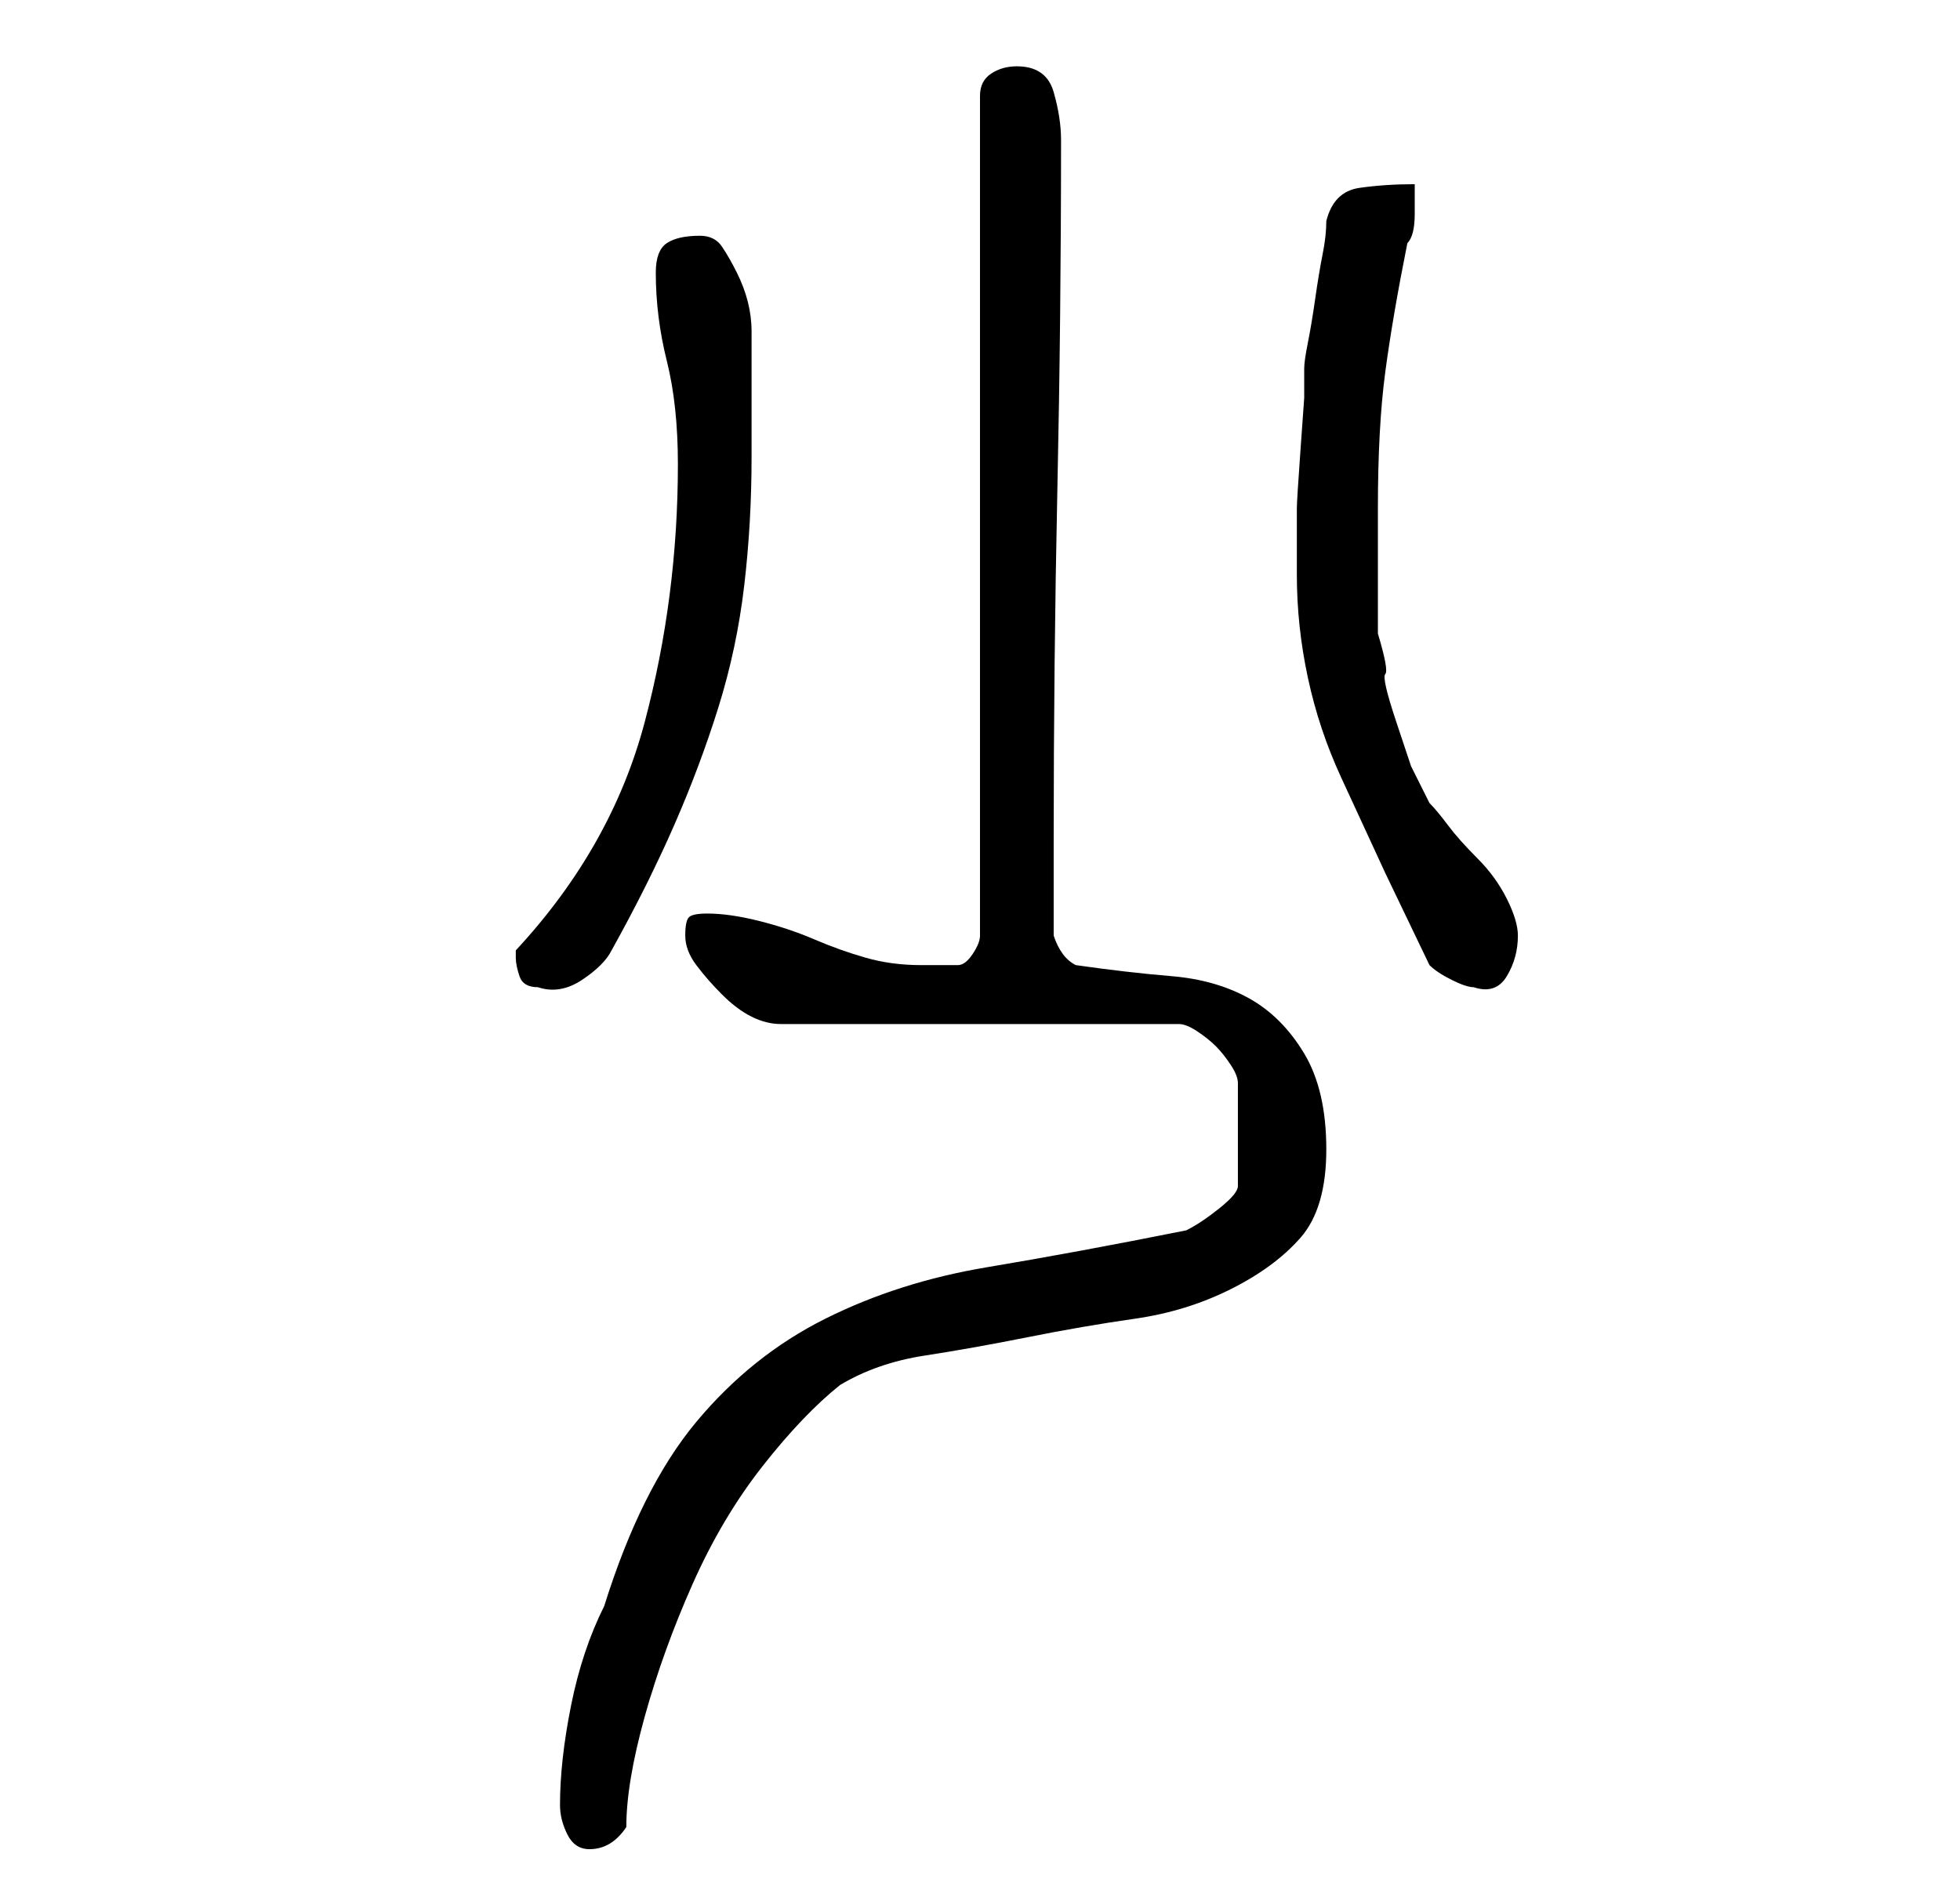 <?xml version="1.0" standalone="no"?>
<!DOCTYPE svg PUBLIC "-//W3C//DTD SVG 1.1//EN" "http://www.w3.org/Graphics/SVG/1.1/DTD/svg11.dtd" >
<svg xmlns="http://www.w3.org/2000/svg" xmlns:xlink="http://www.w3.org/1999/xlink" version="1.1" viewBox="-10 0 266 256">
   <path fill="currentColor"
d="M66 245q0 2 1 4t3 2q3 0 5 -3q0 -6 2.5 -15t6.5 -18t9.5 -16t10.5 -11q5 -3 11.5 -4t14 -2.5t14.5 -2.5t13 -4t9.5 -7t3.5 -12t-3 -13t-7.5 -7.5t-10.5 -3t-13 -1.5q-2 -1 -3 -4v-13q0 -24 0.5 -47.5t0.5 -47.5q0 -3 -1 -6.5t-5 -3.5q-2 0 -3.5 1t-1.5 3v114q0 1 -1 2.5
t-2 1.5h-5q-4 0 -7.5 -1t-7 -2.5t-7.5 -2.5t-7 -1q-2 0 -2.5 0.5t-0.5 2.5t1.5 4t3.5 4t4 3t4 1h54q1 0 2.5 1t2.5 2t2 2.5t1 2.5v14q0 1 -2.5 3t-4.5 3q-15 3 -27 5t-22 7t-17.5 14t-12.5 25q-3 6 -4.5 13.5t-1.5 13.5zM60 130q0 1 0.5 2.5t2.5 1.5q3 1 6 -1t4 -4
q5 -9 8.5 -17t6 -16t3.5 -16.5t1 -17.5v-5v-5.5v-4.5v-2q0 -2 -0.5 -4t-1.5 -4t-2 -3.5t-3 -1.5q-3 0 -4.5 1t-1.5 4q0 6 1.5 12t1.5 14q0 18 -4.5 35t-17.5 31v0.5v0.5zM184 131q1 1 3 2t3 1q3 1 4.5 -1.5t1.5 -5.5q0 -2 -1.5 -5t-4 -5.5t-4 -4.5t-2.5 -3l-2.5 -5t-2 -6
t-1.5 -6.5t-1 -5.5v-17q0 -11 1 -18.5t3 -17.5q1 -1 1 -4v-4q-4 0 -7.5 0.5t-4.5 4.5q0 2 -0.5 4.5t-1 6t-1 6t-0.5 3.5v4t-0.5 7t-0.5 8v6v3q0 7 1.5 14t4.5 13.5l6 13t6 12.5z" />
</svg>
